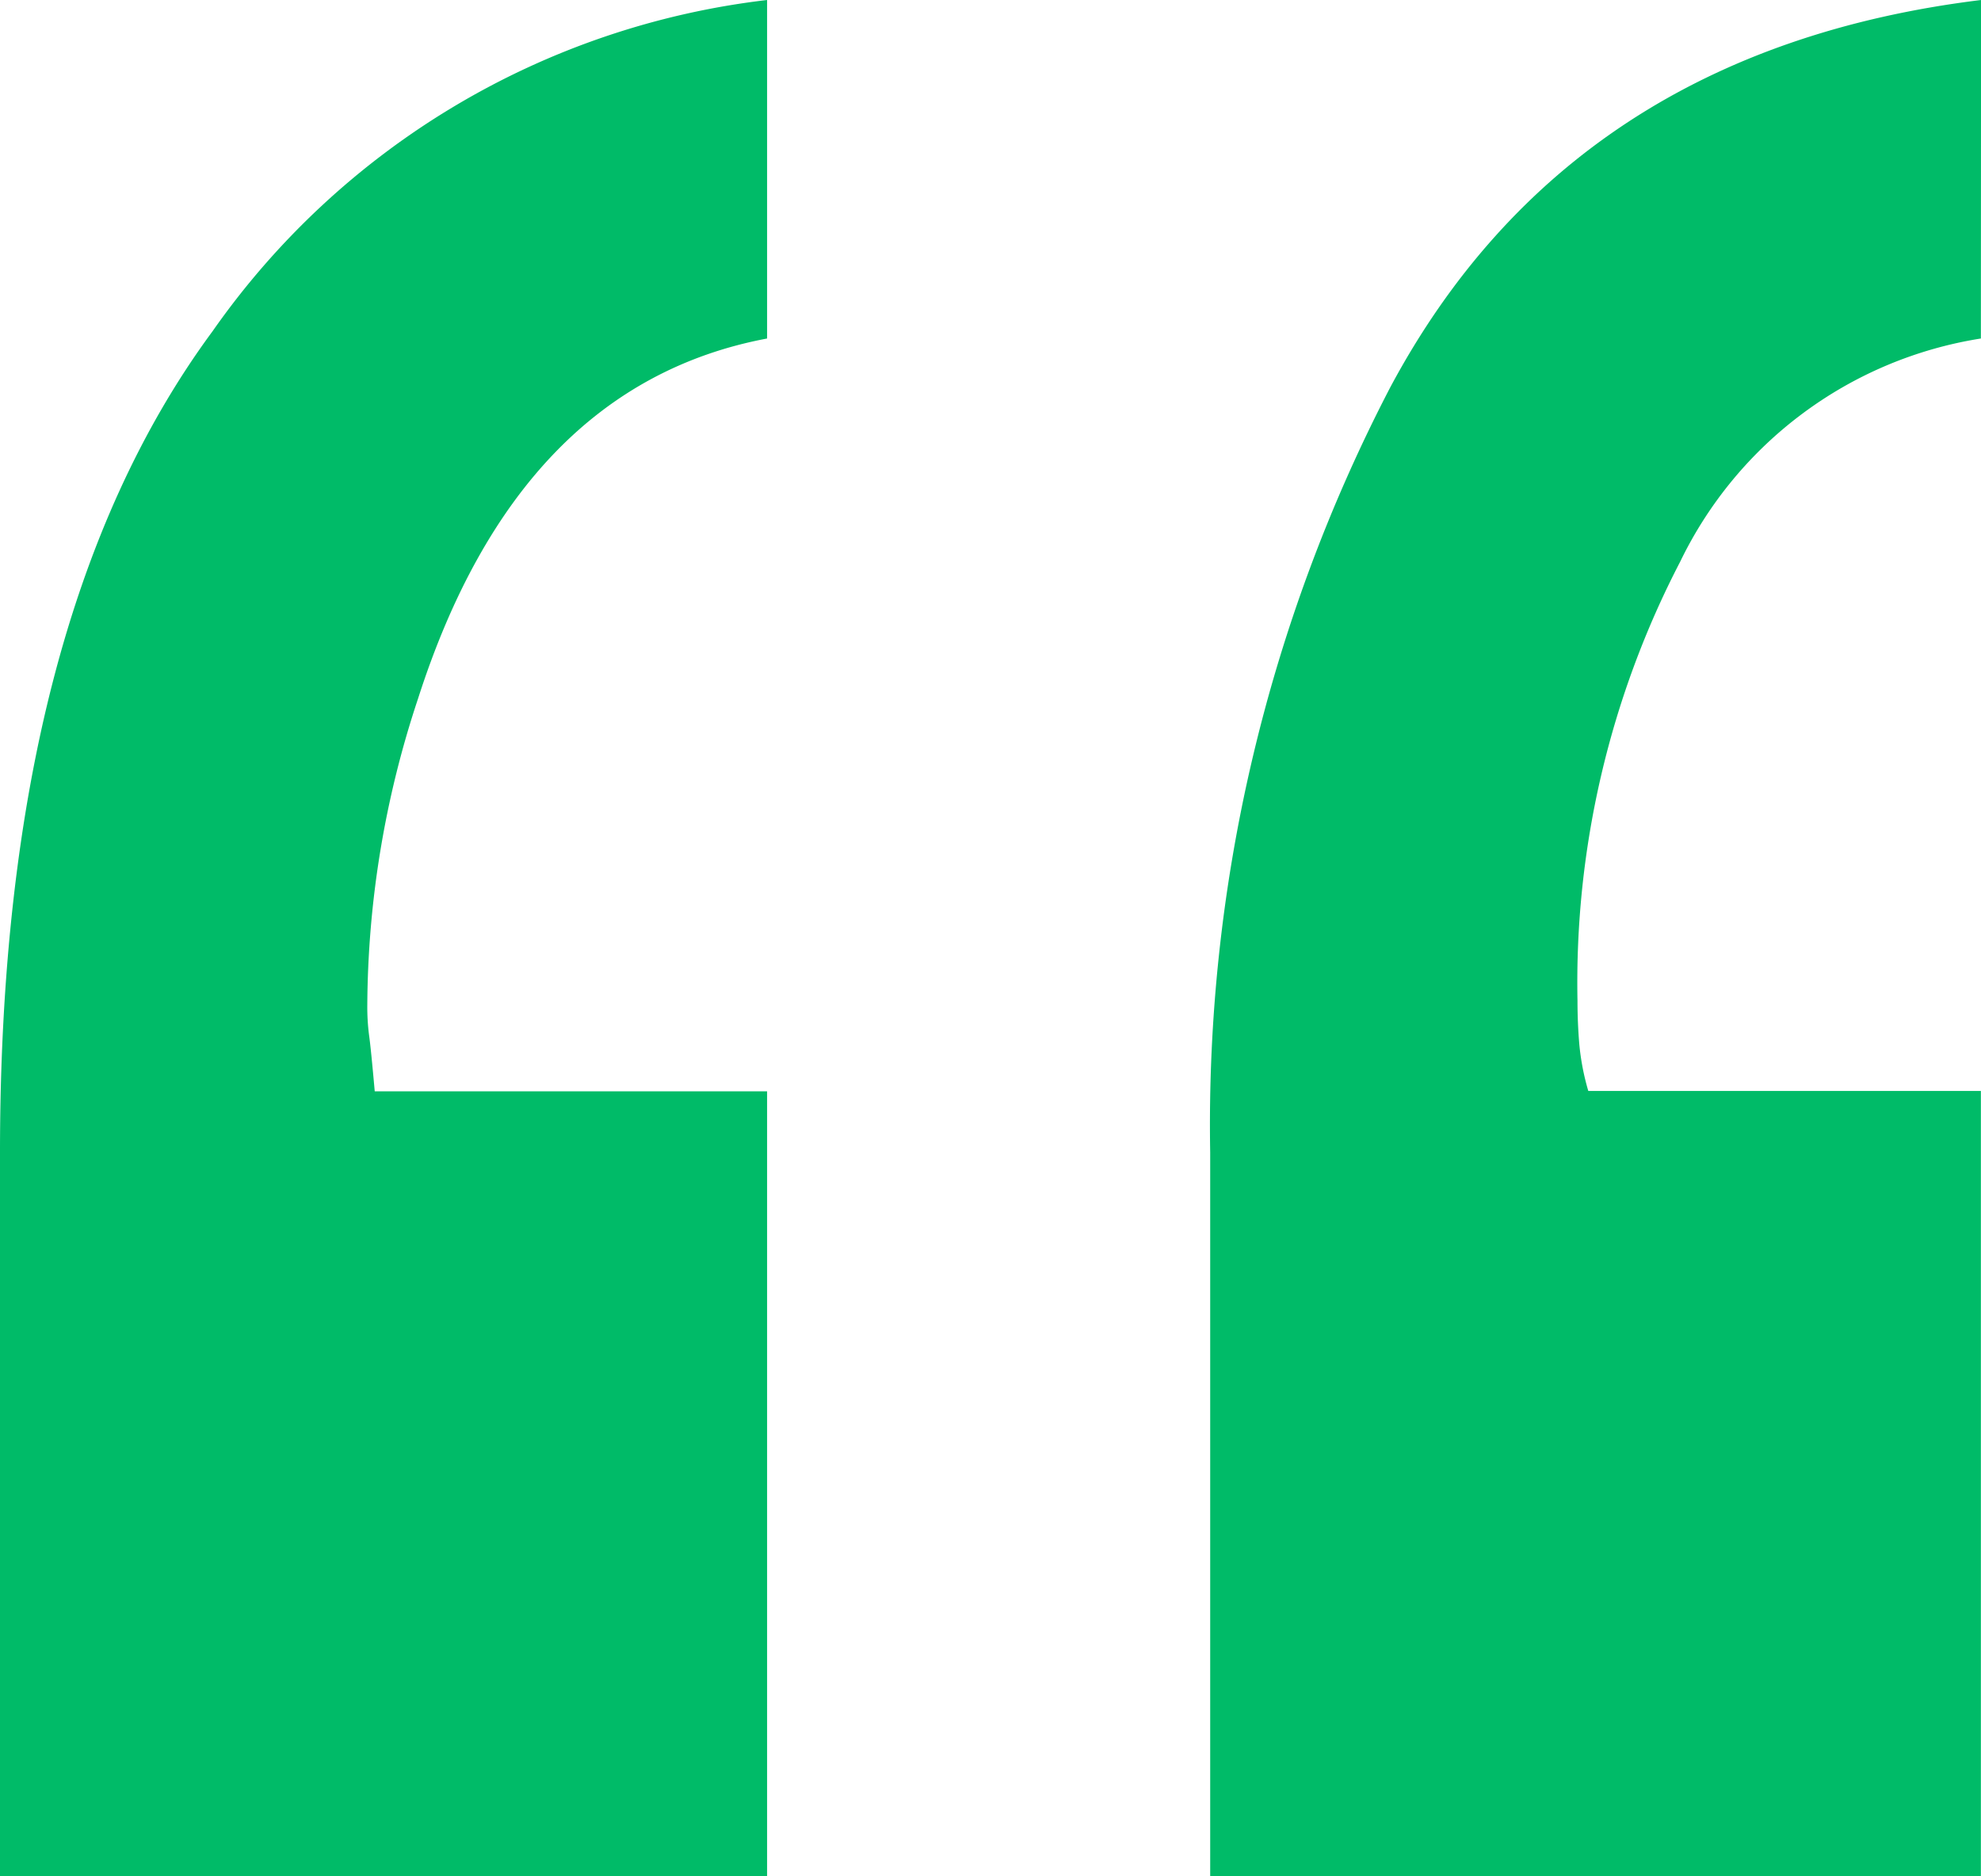 <svg xmlns="http://www.w3.org/2000/svg" width="35.181" height="33.326" viewBox="0 0 35.181 33.326">
    <path data-name="패스 8010" d="M-3.2-88.847q-4.414.832-6.2 6.4a17.489 17.489 0 0 0-.9 5.437 3.924 3.924 0 0 0 .032.544q.032.224.1.991H-3.2v13.944h-13.623v-12.86q0-9.467 3.774-14.584A14.007 14.007 0 0 1-3.2-94.86zm21.556 0a7.172 7.172 0 0 0-5.341 3.966 16.222 16.222 0 0 0-1.823 7.8q0 .384.032.768a4.365 4.365 0 0 0 .16.832h6.972v13.944H4.669v-12.854a28.371 28.371 0 0 1 3.2-13.593q3.2-5.981 10.49-6.876z" transform="translate(16.823 94.86)" style="fill:#00bb68"/>
</svg>
